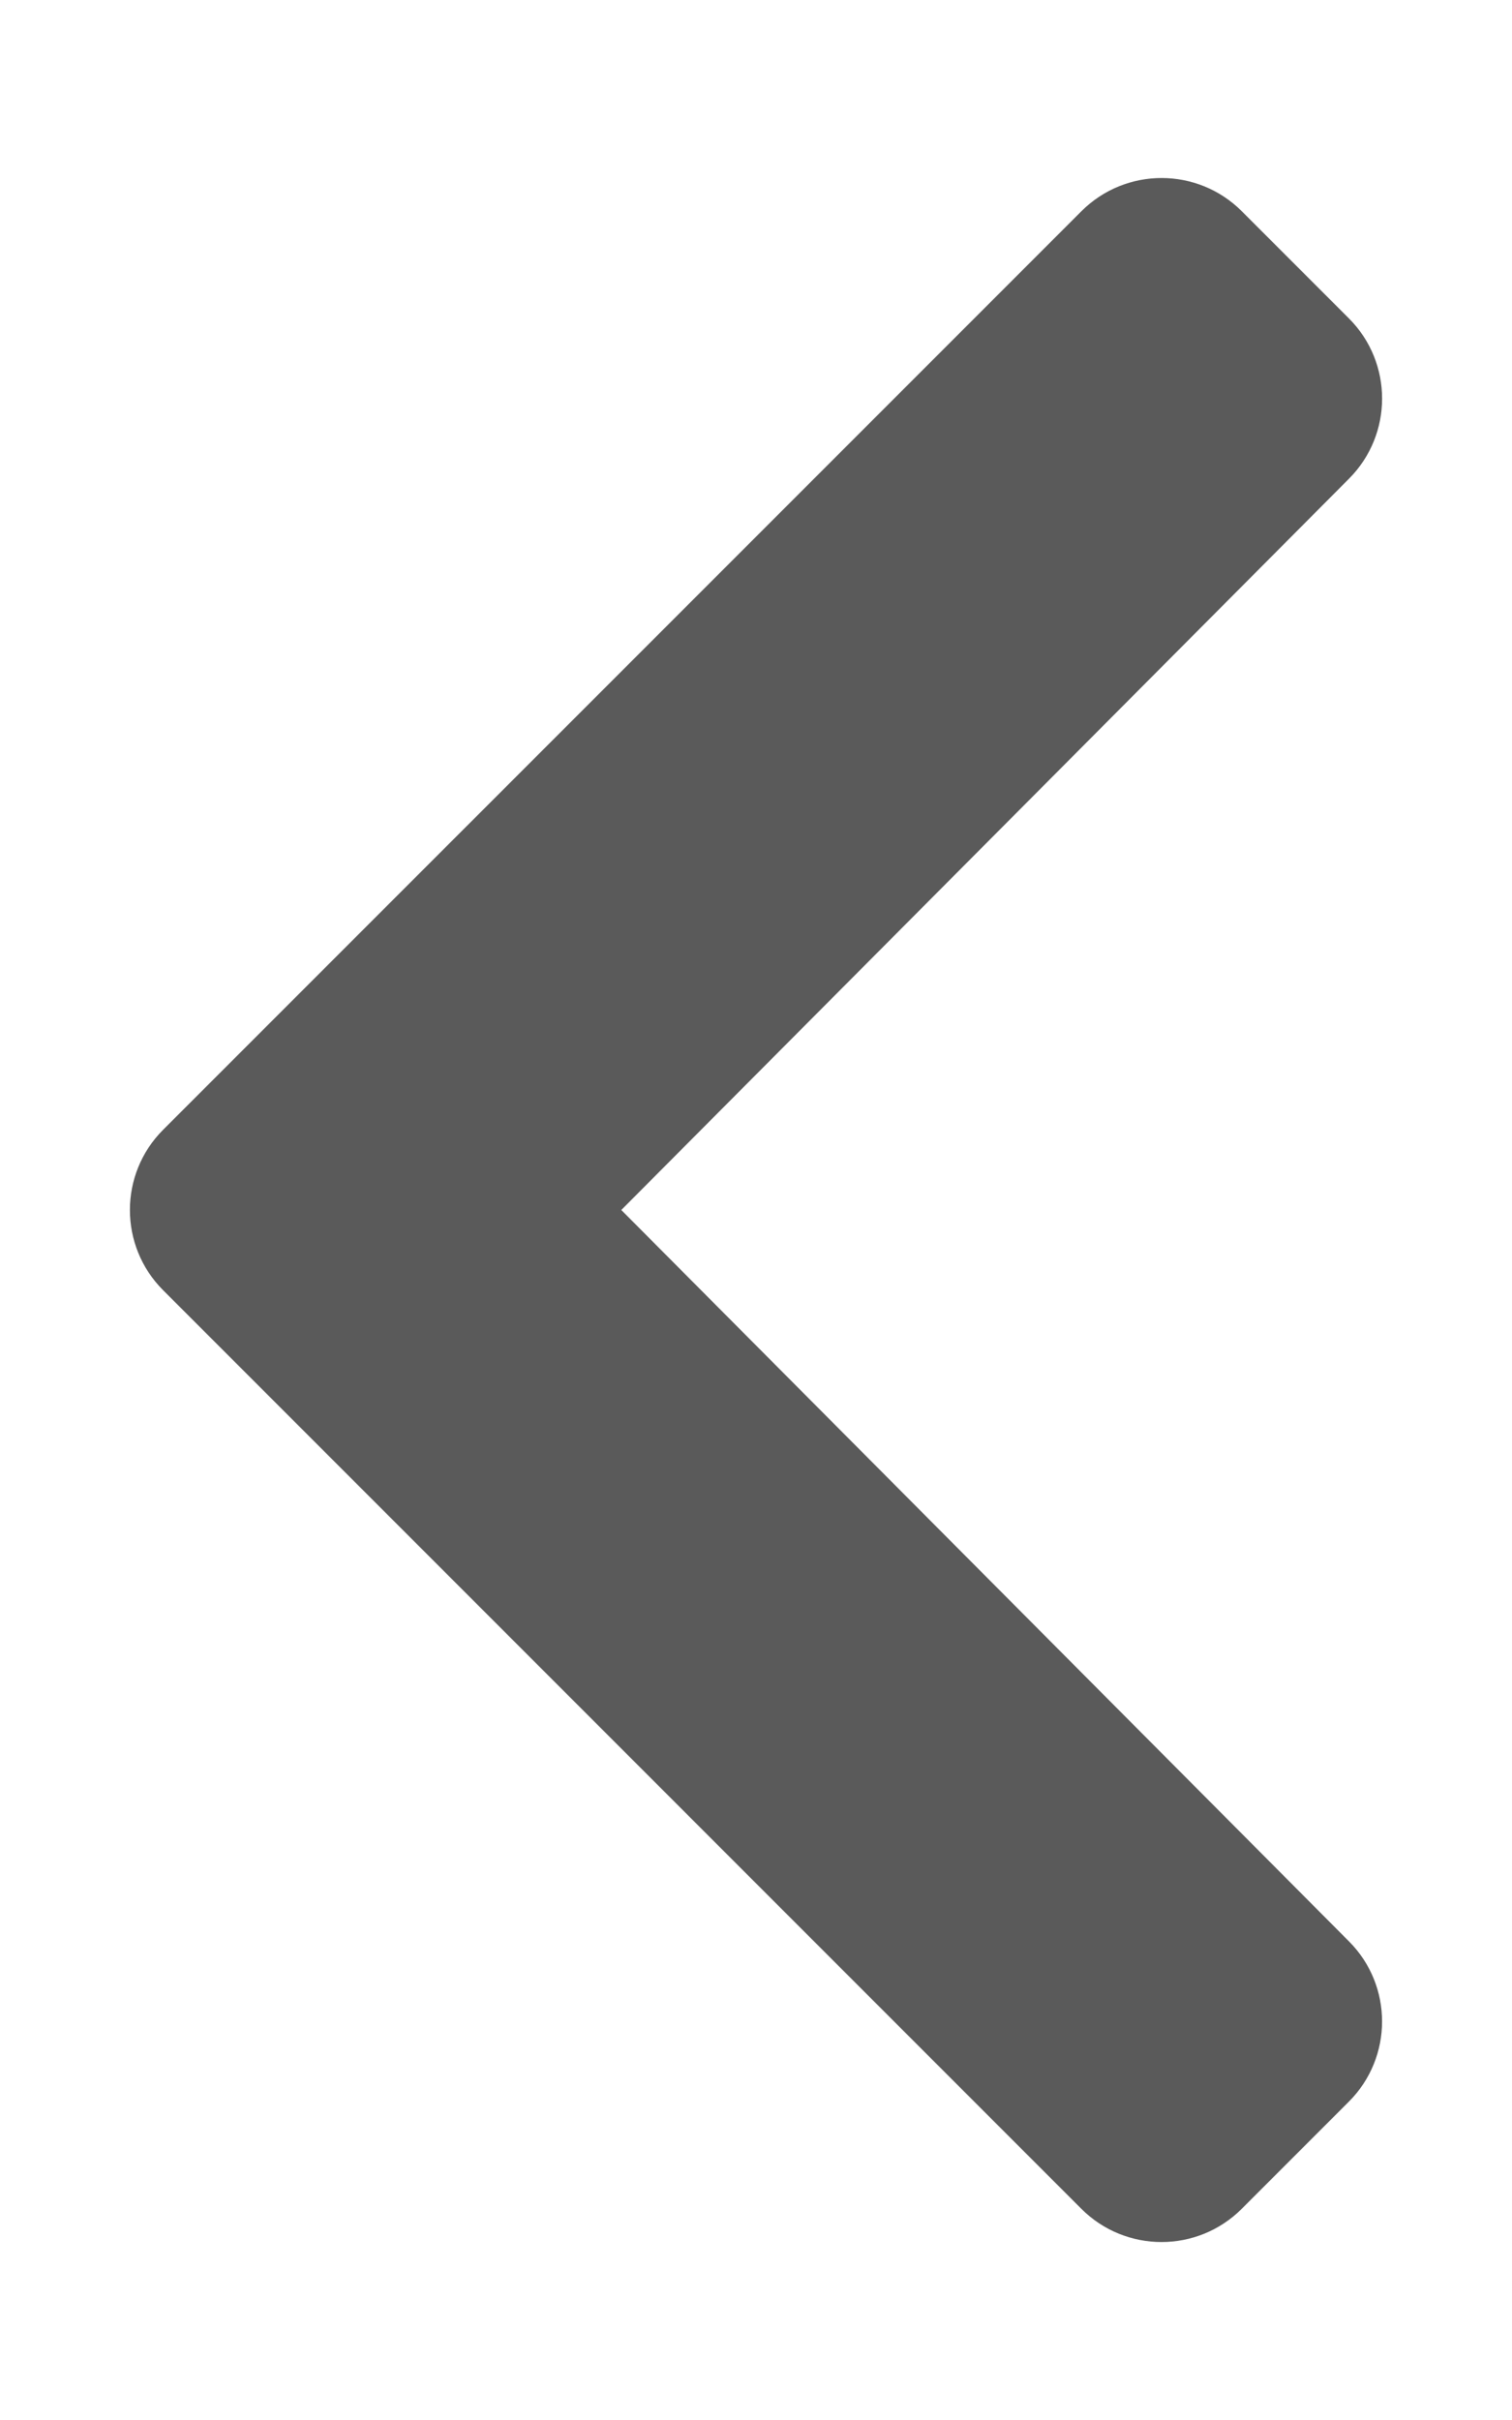 <svg aria-hidden="true" focusable="false" data-prefix="fas" data-icon="chevron-left" class="svg-inline--fa fa-chevron-left fa-w-10" role="img" xmlns="http://www.w3.org/2000/svg" viewBox="0 0 320 512"><path fill="#5a5a5a" d="M34.52 239.03L228.87 44.69c9.37-9.37 24.57-9.37 33.94 0l22.67 22.67c9.36 9.36 9.37 24.52.04 33.9L131.49 256l154.02 154.75c9.34 9.38 9.32 24.54-.04 33.9l-22.67 22.67c-9.37 9.37-24.57 9.37-33.94 0L34.52 272.97c-9.37-9.37-9.37-24.57 0-33.94z"></path></svg>